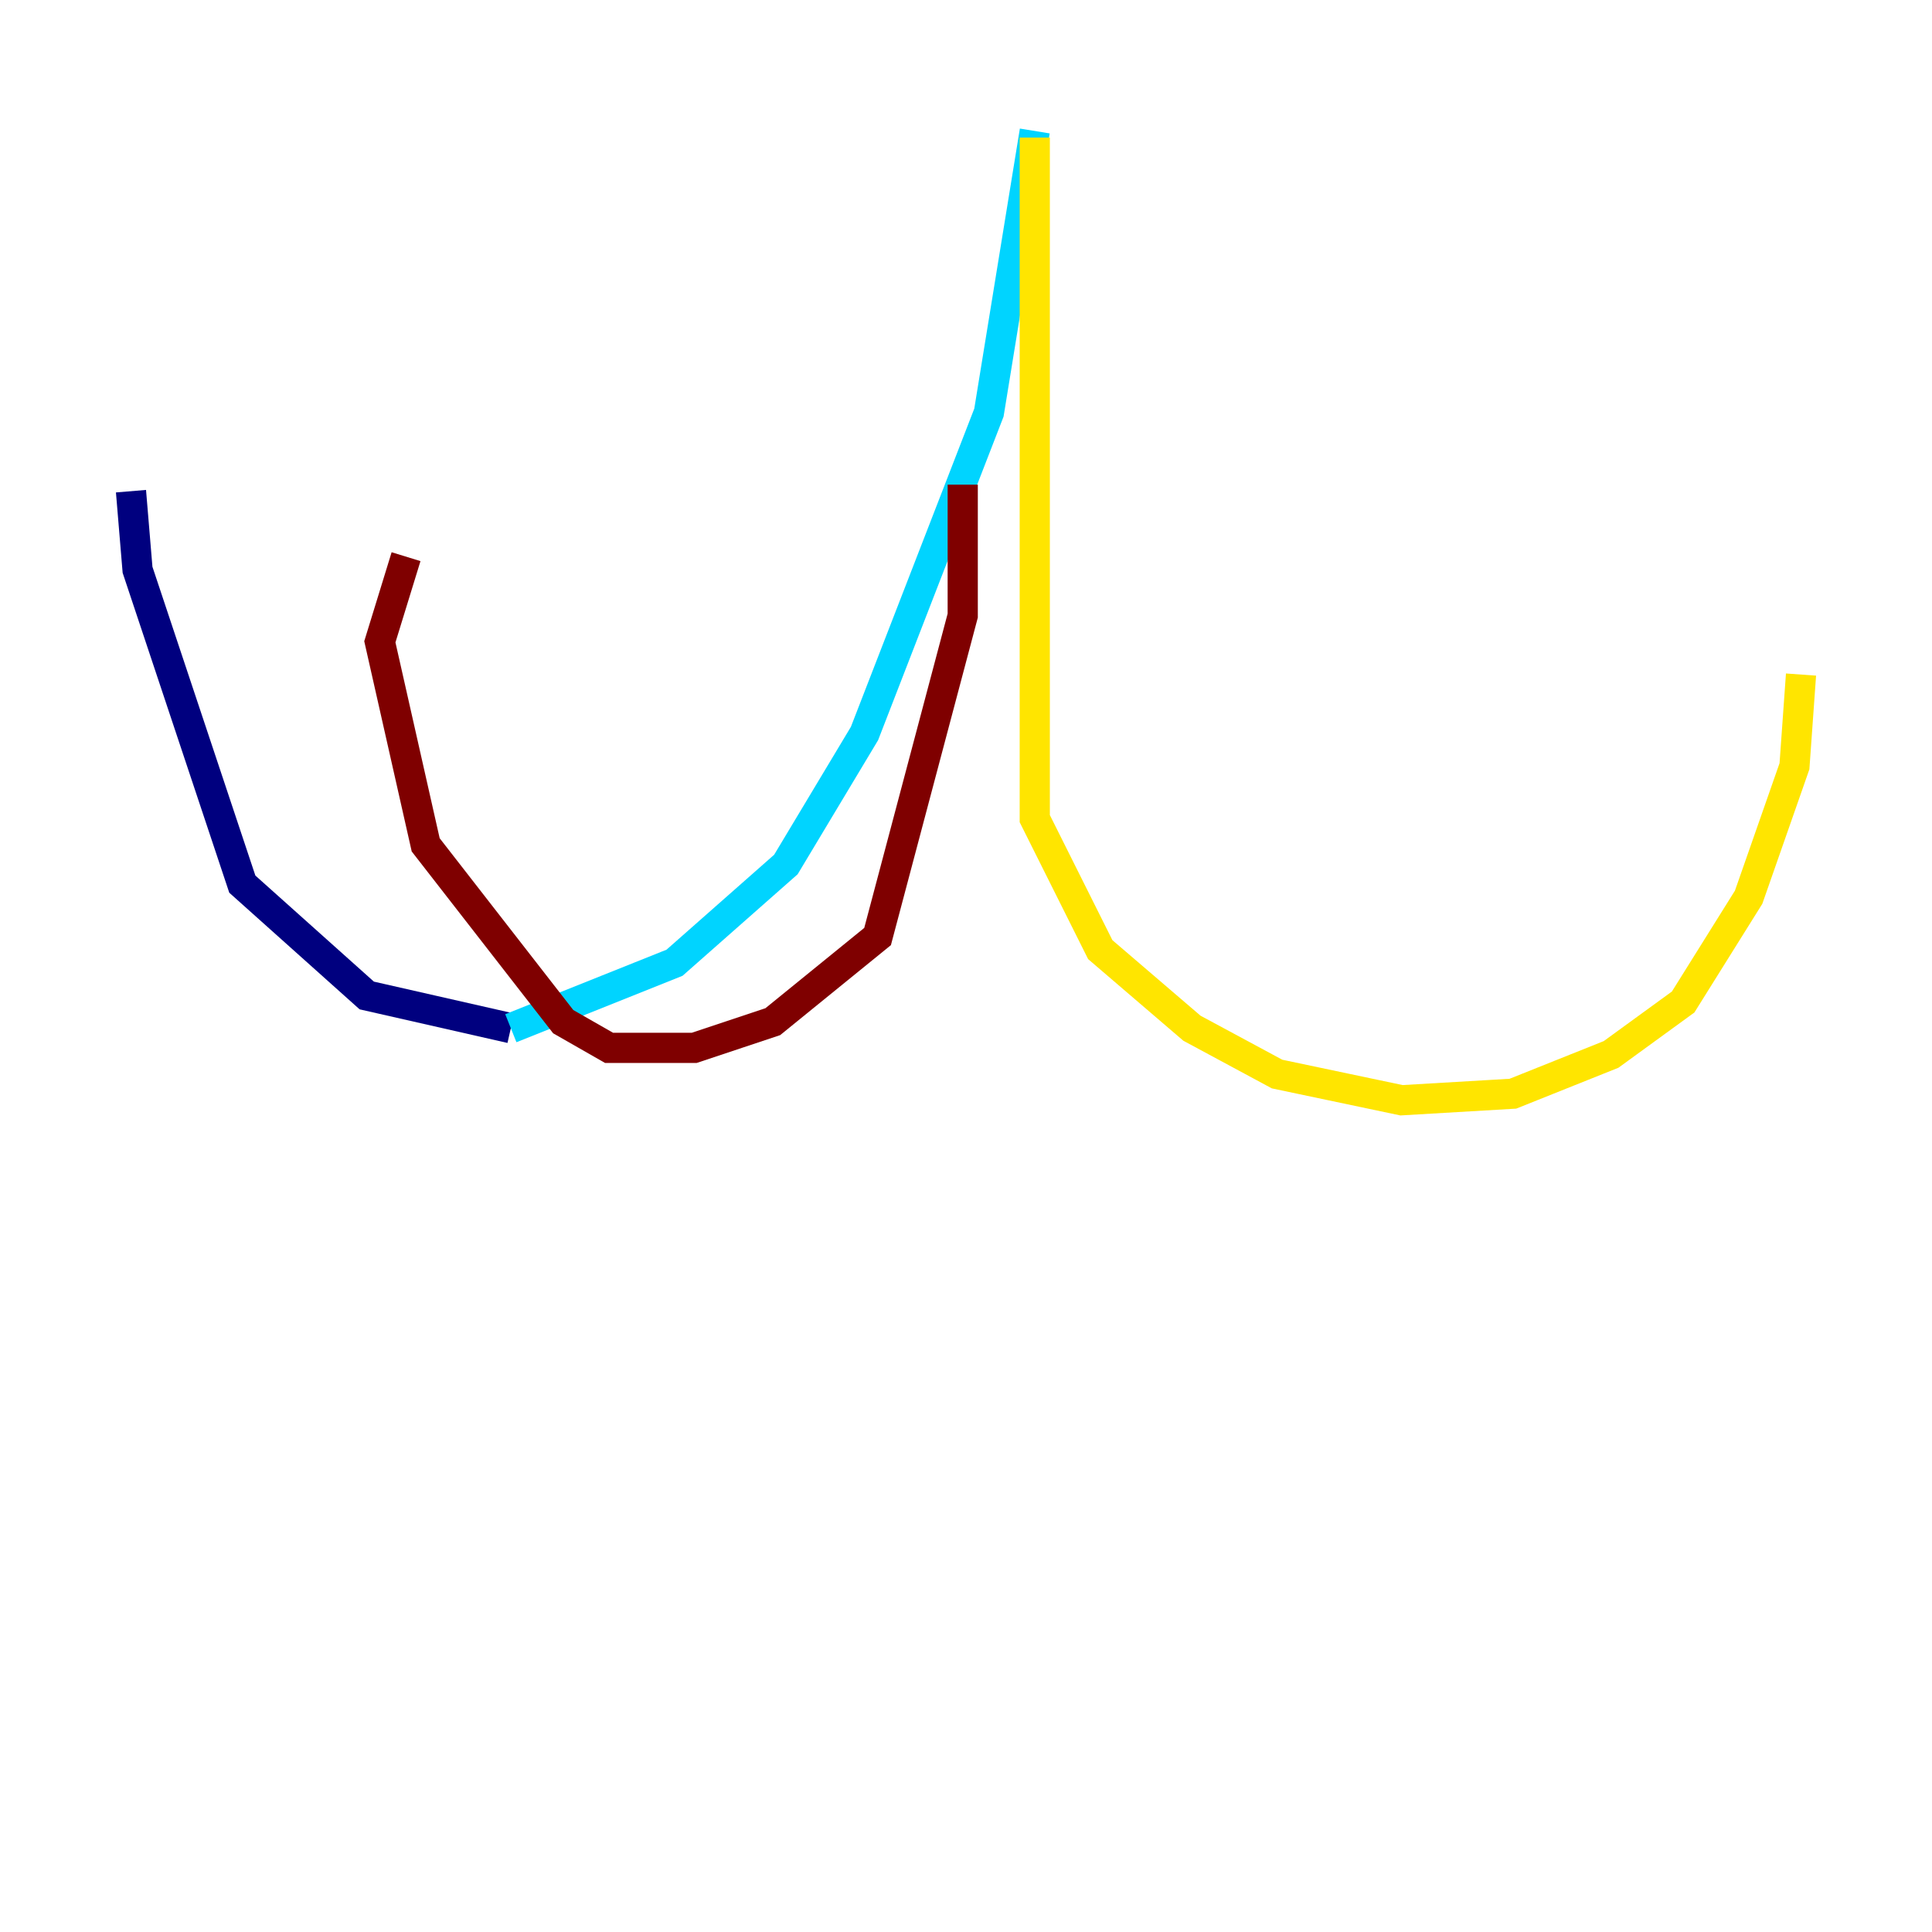 <?xml version="1.0" encoding="utf-8" ?>
<svg baseProfile="tiny" height="128" version="1.2" viewBox="0,0,128,128" width="128" xmlns="http://www.w3.org/2000/svg" xmlns:ev="http://www.w3.org/2001/xml-events" xmlns:xlink="http://www.w3.org/1999/xlink"><defs /><polyline fill="none" points="33.844,68.122 24.298,65.953 16.054,58.576 9.112,37.749 8.678,32.542" stroke="#00007f" stroke-width="2" /><polyline fill="none" points="33.844,68.122 44.691,63.783 52.068,57.275 57.275,48.597 65.519,27.336 68.556,8.678" stroke="#00d4ff" stroke-width="2" /><polyline fill="none" points="68.556,9.112 68.556,54.237 72.895,62.915 78.969,68.122 84.61,71.159 92.854,72.895 100.231,72.461 106.739,69.858 111.512,66.386 115.851,59.444 118.888,50.766 119.322,44.691" stroke="#ffe500" stroke-width="2" /><polyline fill="none" points="63.783,32.108 63.783,40.786 58.142,62.047 51.2,67.688 45.993,69.424 40.352,69.424 37.315,67.688 28.203,55.973 25.166,42.522 26.902,36.881" stroke="#7f0000" stroke-width="2" /></svg>